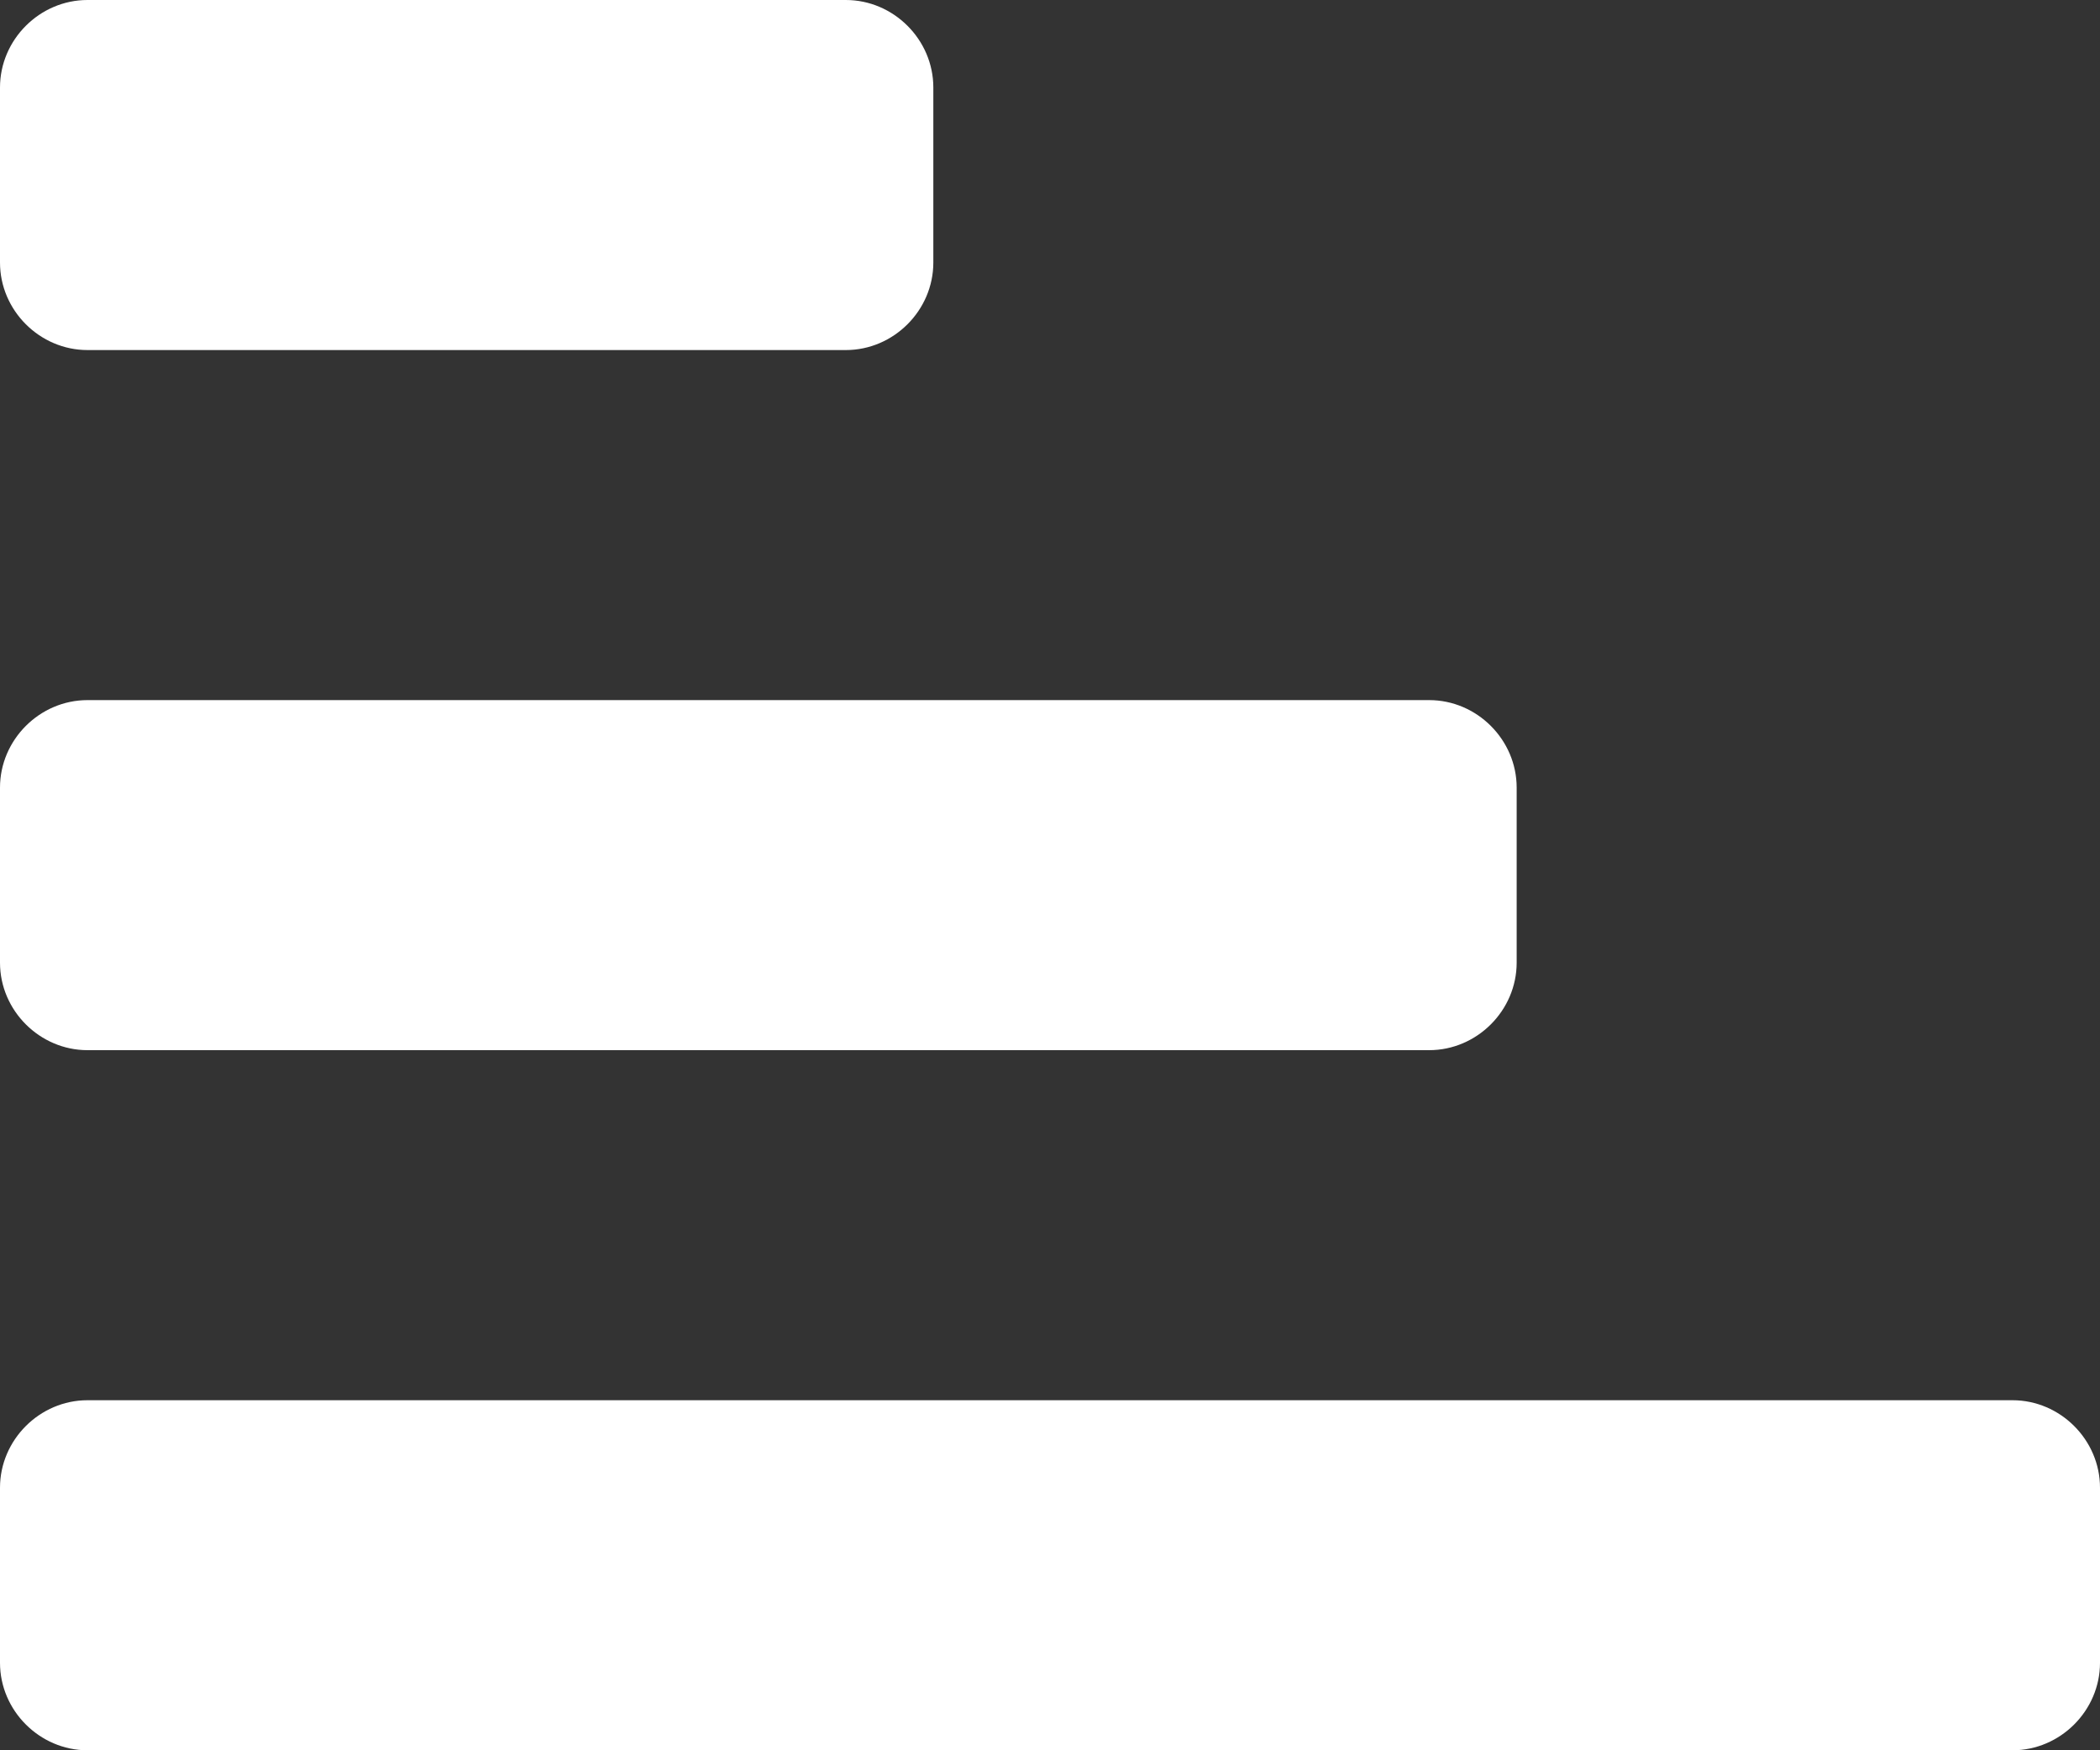 <svg width="18" height="15" viewBox="0 0 18 15" fill="none" xmlns="http://www.w3.org/2000/svg">
<rect x="0" y="0" width="18" height="15" fill="#333333" stroke="none"/>
<path d="M0 12.75C0 12.34 0.34 12 0.75 12H17.25C17.66 12 18 12.34 18 12.75V14.25C18 14.66 17.66 15 17.25 15H0.75C0.34 15 0 14.66 0 14.25V12.75ZM0 6.75C0 6.34 0.34 6 0.75 6H12.25C12.66 6 13 6.34 13 6.75V8.25C13 8.66 12.66 9 12.25 9H0.75C0.34 9 0 8.66 0 8.25V6.75ZM0 0.75C0 0.34 0.34 0 0.75 0H7.25C7.66 0 8 0.34 8 0.75V2.25C8 2.66 7.66 3 7.25 3H0.75C0.34 3 0 2.66 0 2.25V0.75Z" fill="white"/>
</svg>
